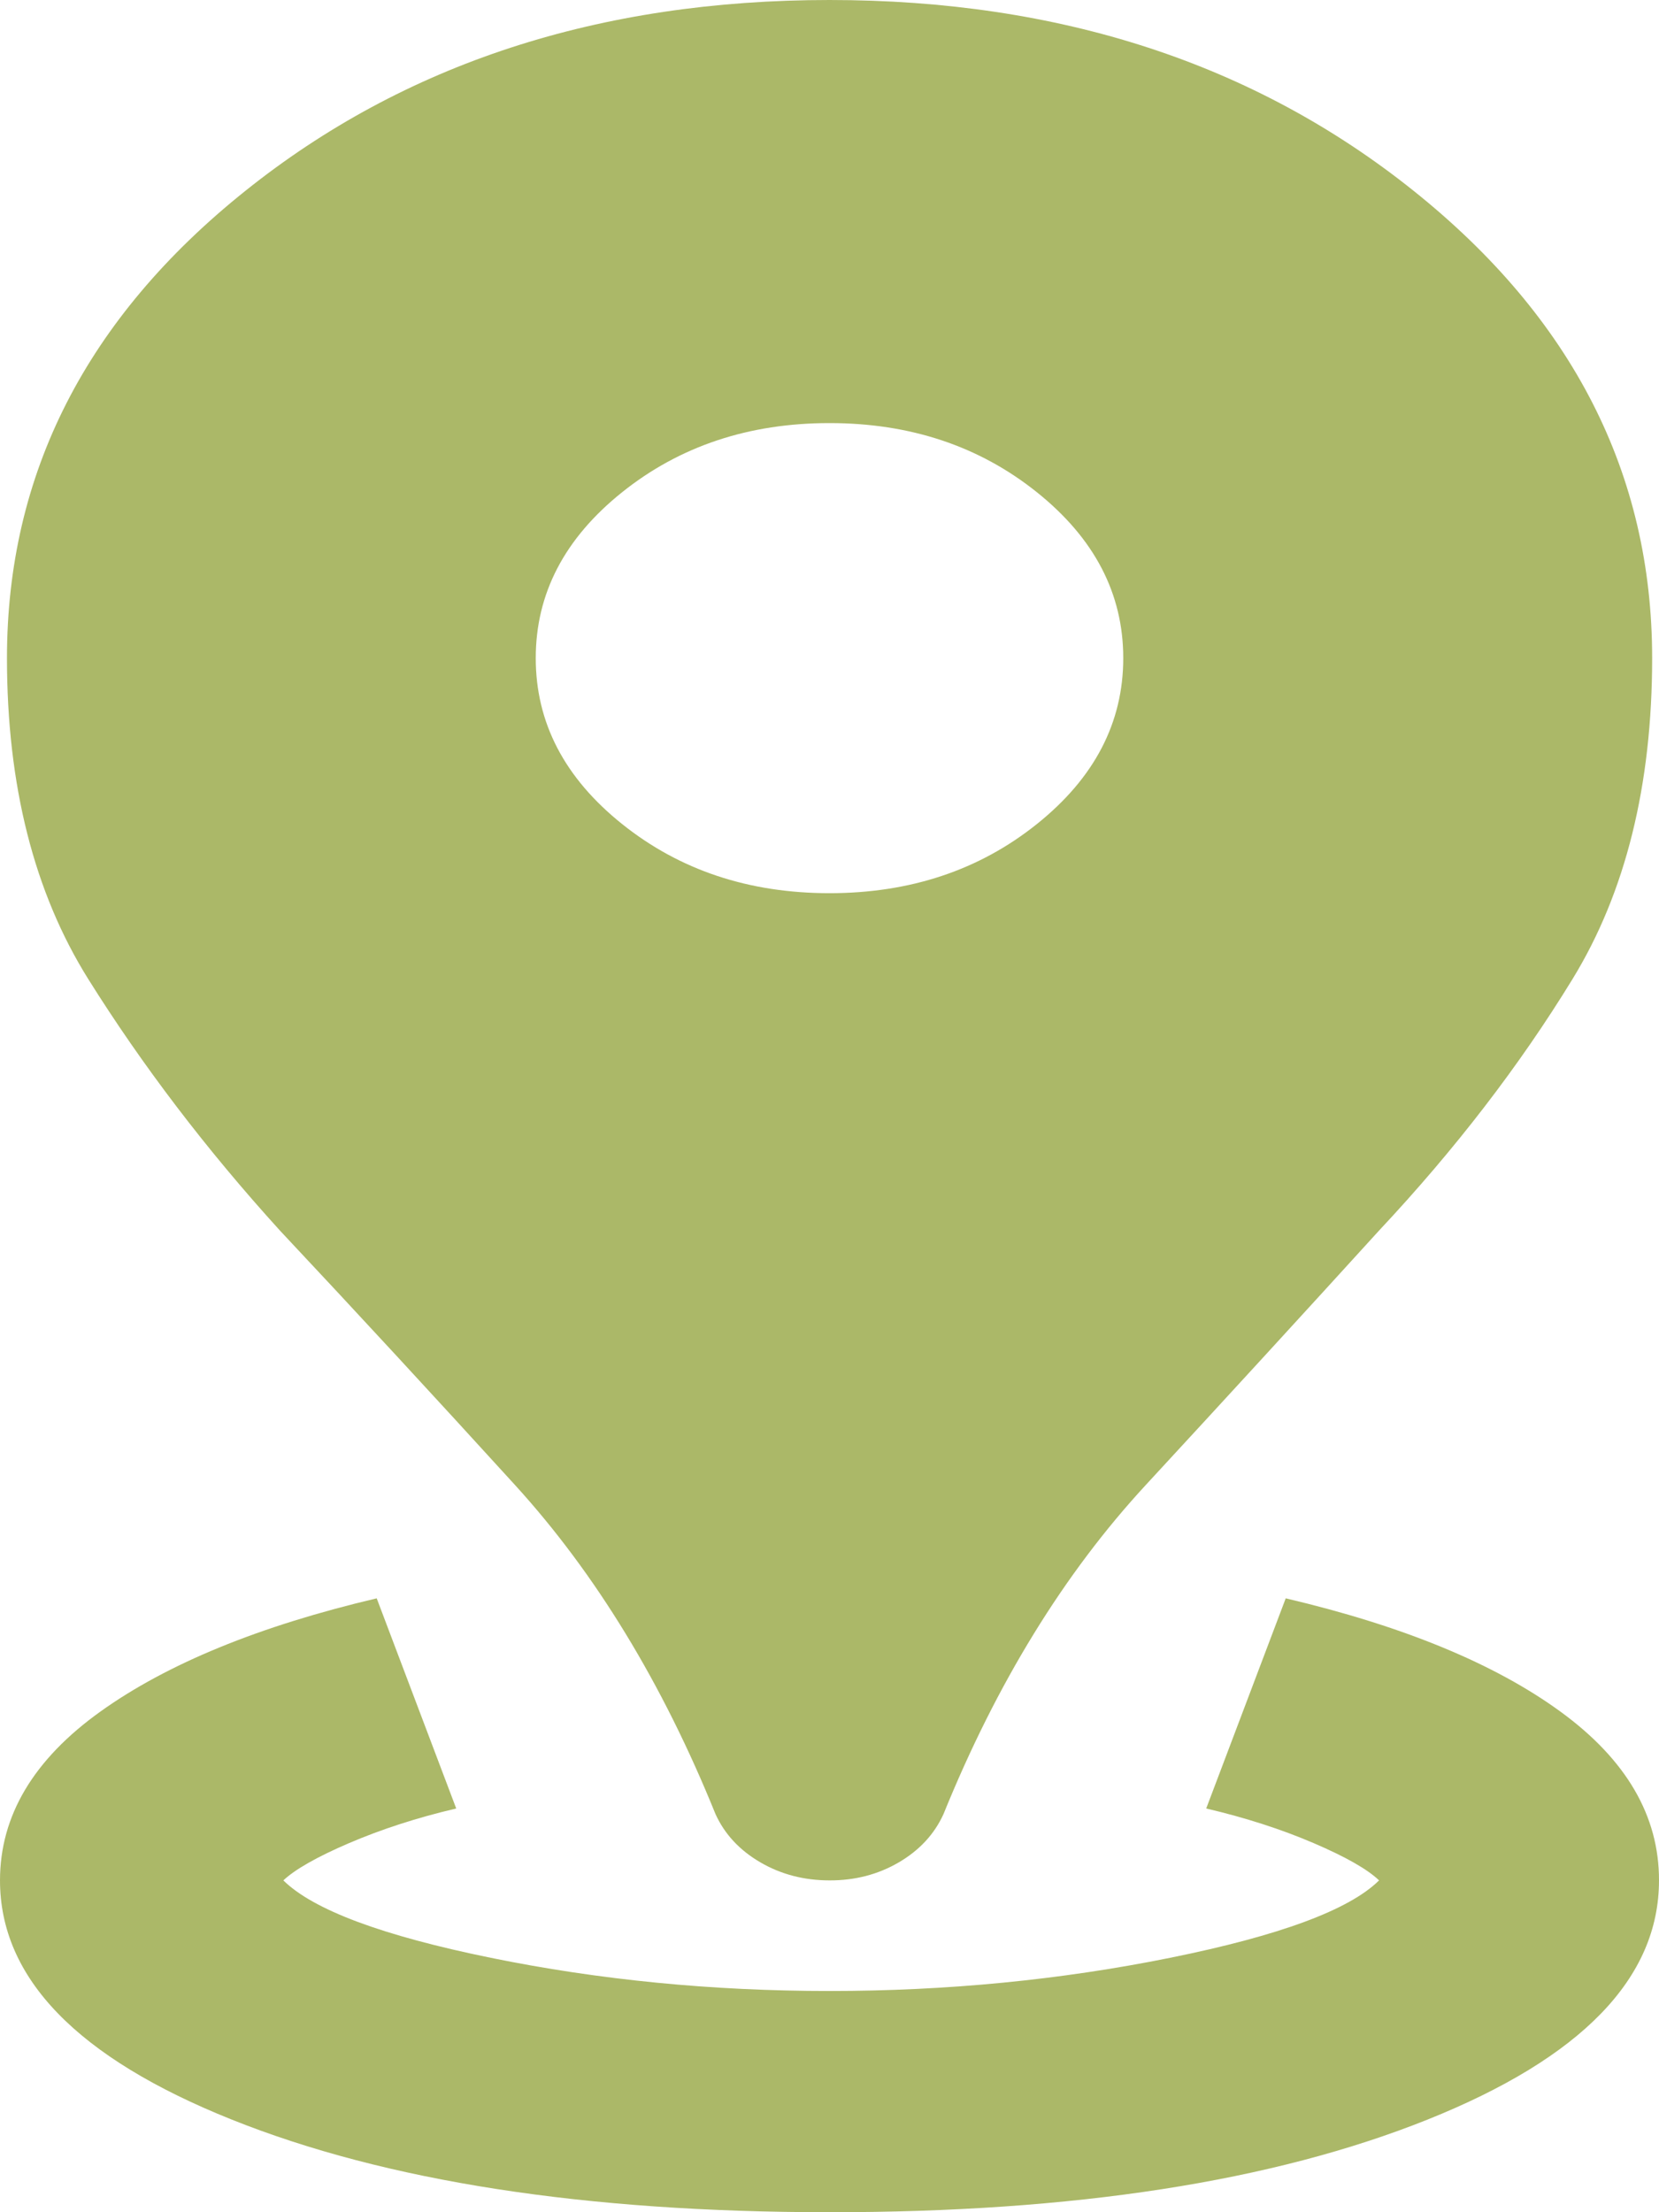 <svg width="15" height="20" viewBox="0 0 15 20" fill="none" xmlns="http://www.w3.org/2000/svg">
<path d="M7.5 20C5.292 20 3.49 19.721 2.094 19.162C0.698 18.603 0 17.883 0 17C0 16.417 0.302 15.908 0.906 15.475C1.51 15.042 2.344 14.7 3.406 14.45L4.125 16.35C3.771 16.433 3.448 16.538 3.156 16.663C2.865 16.788 2.667 16.901 2.562 17C2.833 17.267 3.458 17.5 4.438 17.7C5.417 17.9 6.438 18 7.5 18C8.562 18 9.589 17.9 10.579 17.7C11.569 17.5 12.199 17.267 12.469 17C12.365 16.9 12.167 16.787 11.875 16.662C11.583 16.537 11.26 16.433 10.906 16.35L11.625 14.45C12.688 14.7 13.516 15.042 14.11 15.475C14.704 15.908 15.001 16.417 15 17C15 17.883 14.302 18.604 12.906 19.163C11.51 19.722 9.708 20.001 7.5 20ZM7.5 17C7.271 17 7.062 16.946 6.875 16.837C6.688 16.728 6.552 16.583 6.469 16.4C5.99 15.217 5.385 14.225 4.656 13.425C3.927 12.625 3.219 11.858 2.531 11.125C1.865 10.392 1.287 9.633 0.797 8.85C0.308 8.067 0.063 7.1 0.063 5.95C0.063 4.283 0.781 2.875 2.219 1.725C3.656 0.575 5.417 0 7.5 0C9.583 0 11.344 0.575 12.781 1.725C14.219 2.875 14.938 4.283 14.938 5.95C14.938 7.1 14.698 8.067 14.219 8.85C13.74 9.633 13.156 10.392 12.469 11.125C11.802 11.858 11.099 12.625 10.36 13.425C9.621 14.225 9.011 15.217 8.531 16.4C8.448 16.583 8.312 16.729 8.125 16.838C7.938 16.947 7.729 17.001 7.5 17ZM7.5 8.075C8.229 8.075 8.854 7.867 9.375 7.45C9.896 7.033 10.156 6.533 10.156 5.95C10.156 5.367 9.896 4.867 9.375 4.45C8.854 4.033 8.229 3.825 7.5 3.825C6.771 3.825 6.146 4.033 5.625 4.45C5.104 4.867 4.844 5.367 4.844 5.95C4.844 6.533 5.104 7.033 5.625 7.45C6.146 7.867 6.771 8.075 7.5 8.075Z" fill="#ABB868"/>
</svg>
